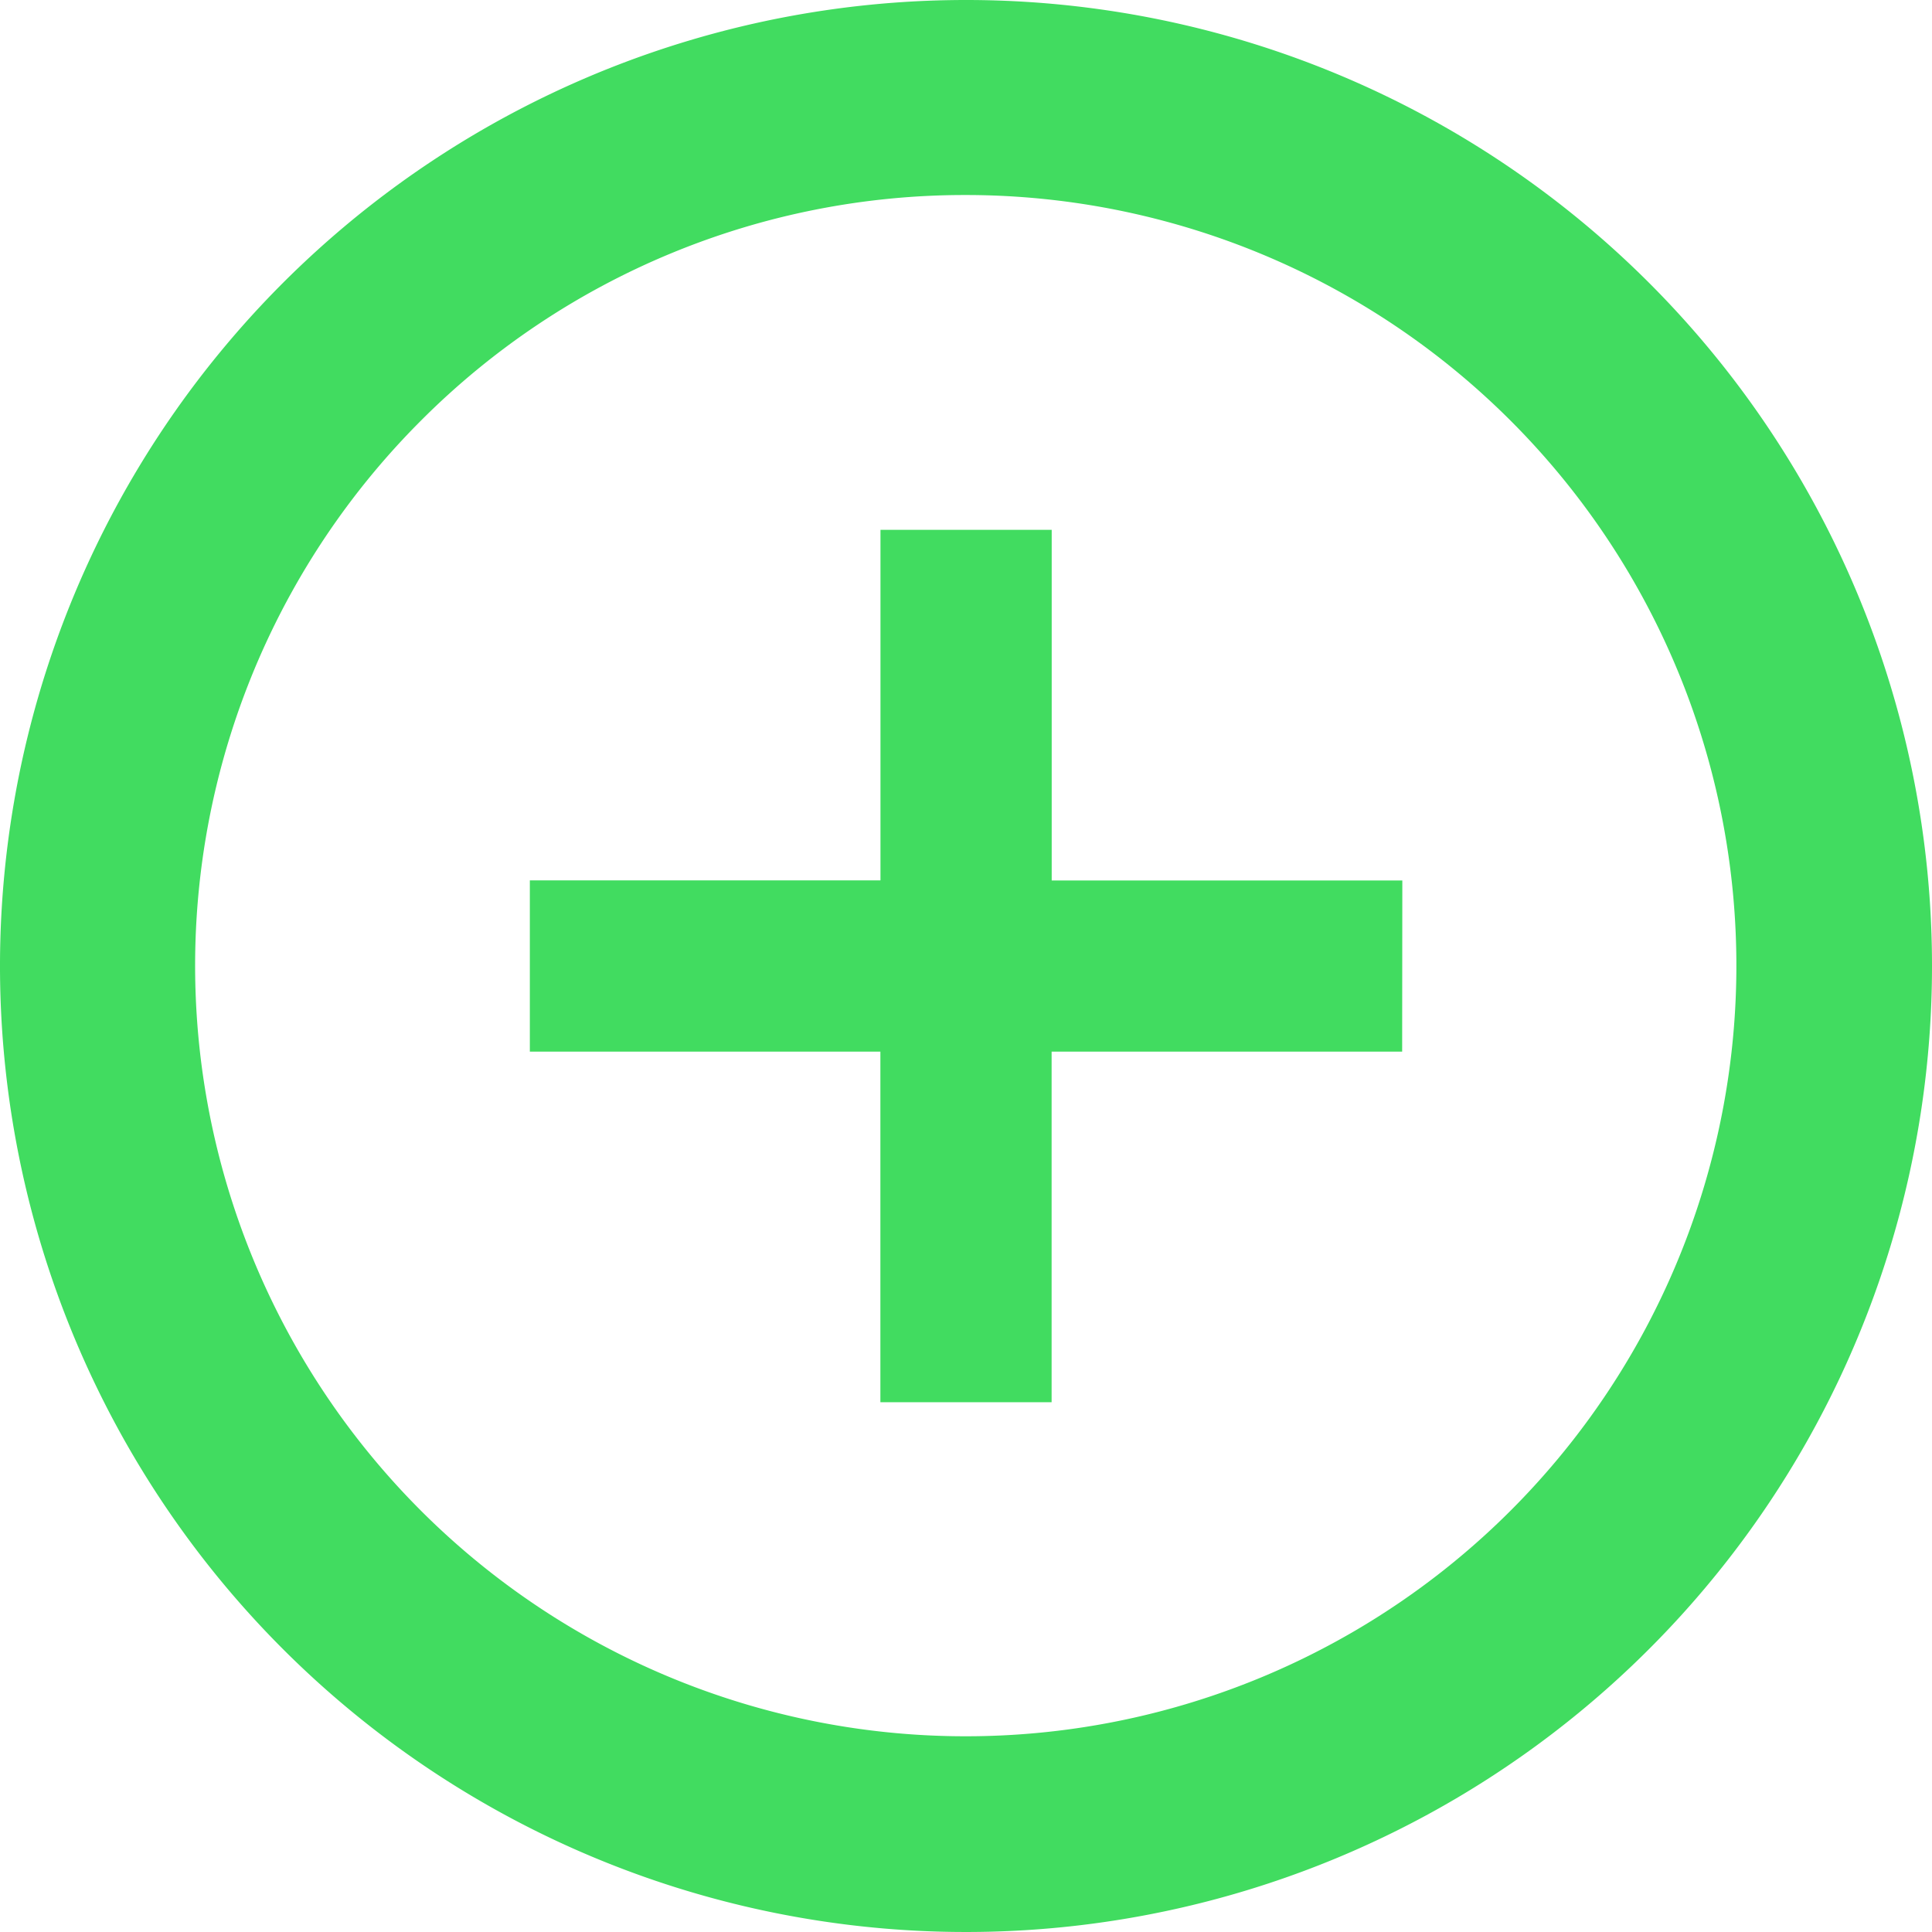 <svg xmlns="http://www.w3.org/2000/svg" width="22.25" height="22.25" viewBox="0 0 22.25 22.25">
  <g id="Icon_ionic-md-add-circle-outline" data-name="Icon ionic-md-add-circle-outline" transform="translate(-3.375 -3.375)">
    <g id="Component_1_1" data-name="Component 1 – 1" transform="translate(9.477 9.477)">
      <path id="Path_49" data-name="Path 49" d="M20.523,16.486H16.486v4.038H14.514V16.486H10.477V14.514h4.038V10.477h1.972v4.038h4.038Z" transform="translate(-10.477 -10.477)" fill="#41dc60"/>
    </g>
    <g id="Group_140" data-name="Group 140">
      <path id="Path_50" data-name="Path 50" d="M14.5,5.621a8.875,8.875,0,1,1-6.279,2.6,8.842,8.842,0,0,1,6.279-2.6m0-2.246A11.125,11.125,0,1,0,25.625,14.5,11.123,11.123,0,0,0,14.5,3.375Z" fill="#41dc60"/>
    </g>
  </g>
</svg>

